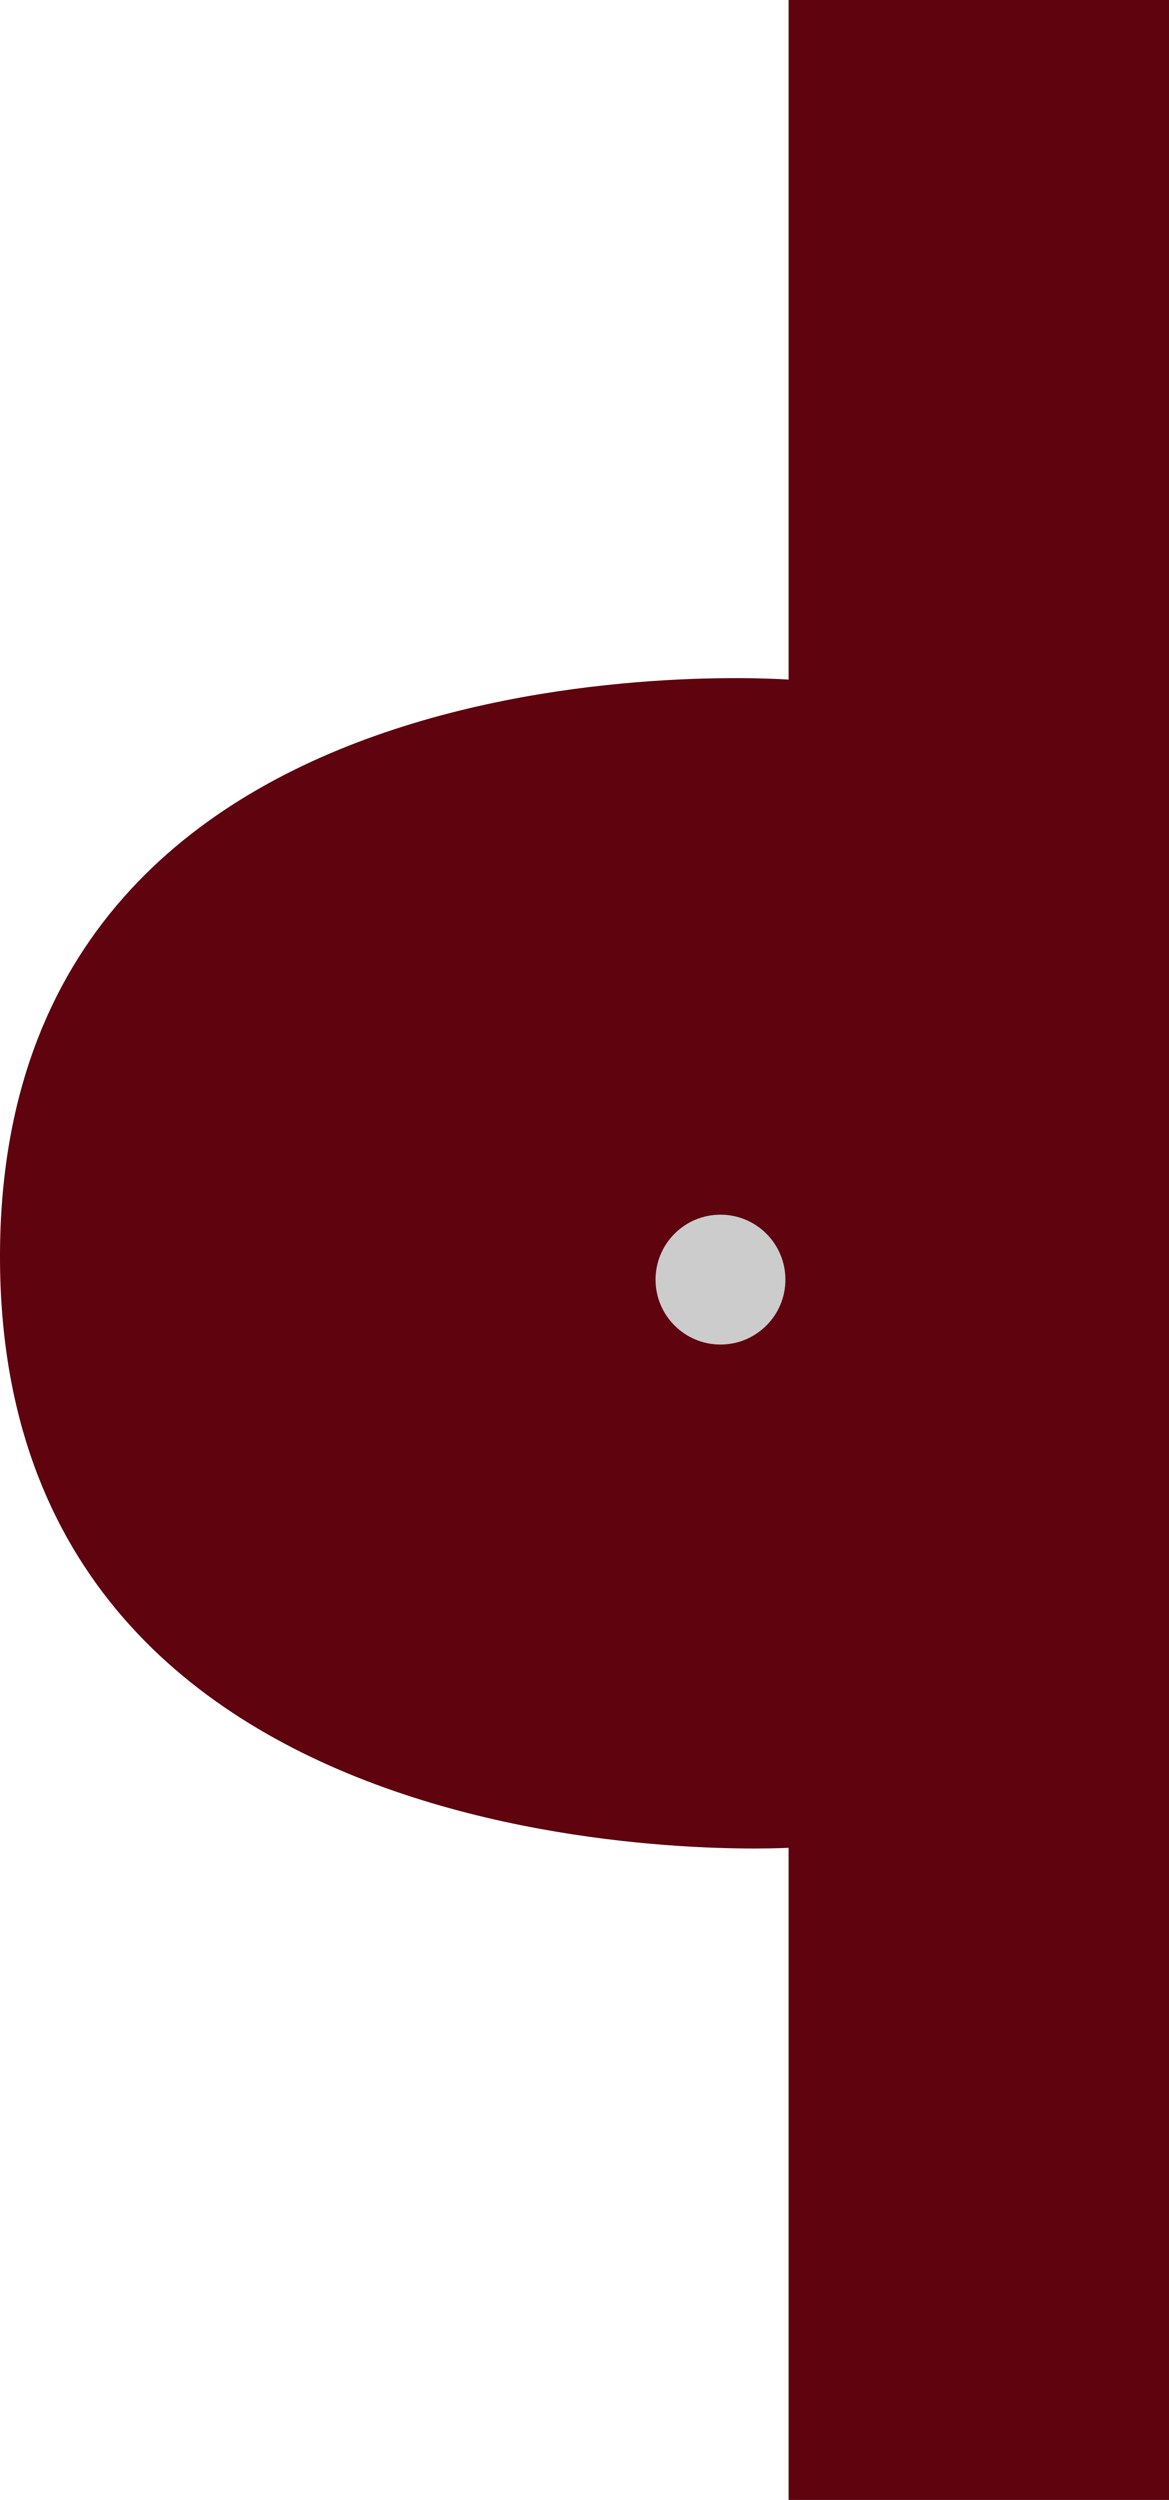 <?xml version="1.0" encoding="UTF-8"?>
<svg id="Layer_1" data-name="Layer 1" xmlns="http://www.w3.org/2000/svg" viewBox="0 0 175.72 375.75">
  <defs>
    <style>
      .cls-1 {
        fill: #5f030f;
      }

      .cls-2 {
        fill: #ccc;
      }
    </style>
  </defs>
  <path class="cls-1" d="M175.72,0h-57.18v102.15S0,93.15,0,188.88s118.54,88.85,118.54,88.85v98.02h57.18"/>
  <circle class="cls-2" cx="108.3" cy="192.33" r="9.76"/>
</svg>